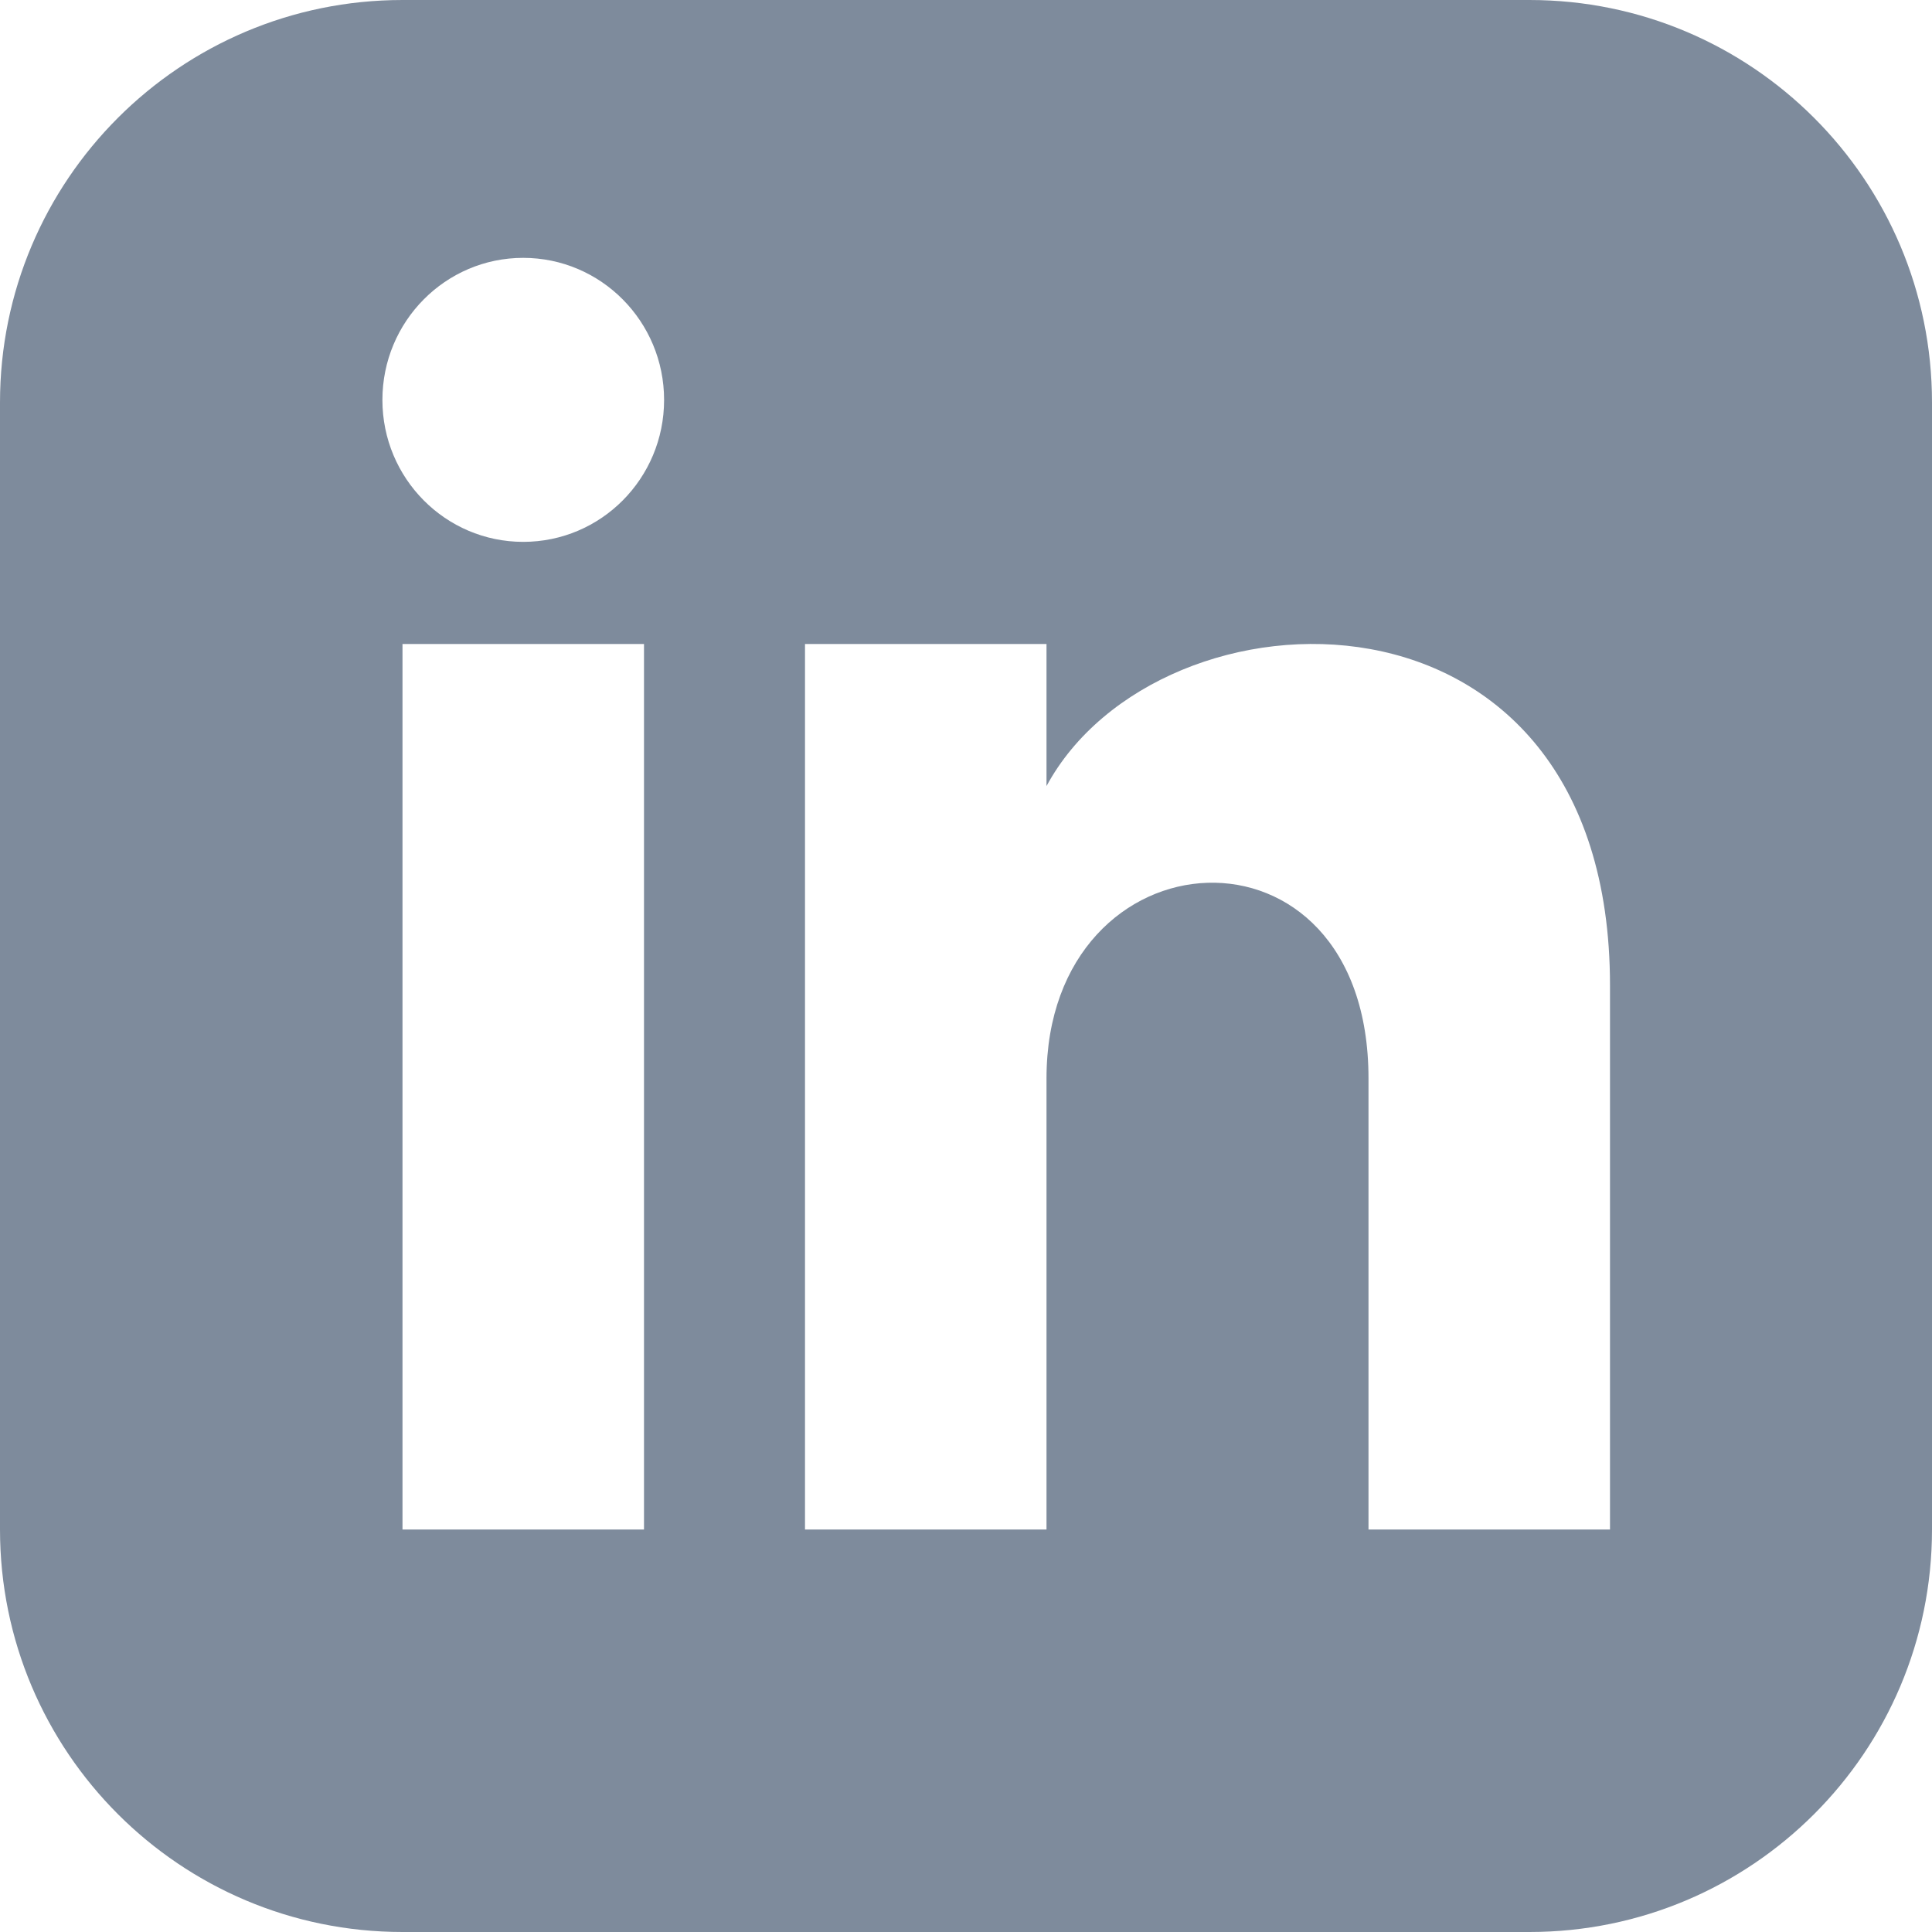 <?xml version="1.0" encoding="UTF-8"?>
<svg width="15px" height="15px" viewBox="0 0 15 15" version="1.1" xmlns="http://www.w3.org/2000/svg" xmlns:xlink="http://www.w3.org/1999/xlink">
    <!-- Generator: Sketch 54.1 (76490) - https://sketchapp.com -->
    <title>iconmonstr-linkedin-3</title>
    <desc>Created with Sketch.</desc>
    <g id="Page-1" stroke="none" stroke-width="1" fill="none" fill-rule="evenodd">
        <g id="iconmonstr-linkedin-3" fill="#7E8B9C" fill-rule="nonzero">
            <path d="M11.875,0 L3.125,0 C1.399,0 0,1.399 0,3.125 L0,11.875 C0,13.601 1.399,15 3.125,15 L11.875,15 C13.601,15 15,13.601 15,11.875 L15,3.125 C15,1.399 13.601,0 11.875,0 Z M5,11.875 L3.125,11.875 L3.125,5 L5,5 L5,11.875 Z M4.062,4.207 C3.459,4.207 2.969,3.714 2.969,3.105 C2.969,2.496 3.459,2.002 4.062,2.002 C4.666,2.002 5.156,2.496 5.156,3.105 C5.156,3.714 4.667,4.207 4.062,4.207 Z M12.5,11.875 L10.625,11.875 L10.625,8.373 C10.625,6.268 8.125,6.427 8.125,8.373 L8.125,11.875 L6.25,11.875 L6.25,5 L8.125,5 L8.125,6.103 C8.998,4.487 12.5,4.367 12.5,7.651 L12.5,11.875 Z" id="Shape"></path>
        </g>
    </g>
</svg>